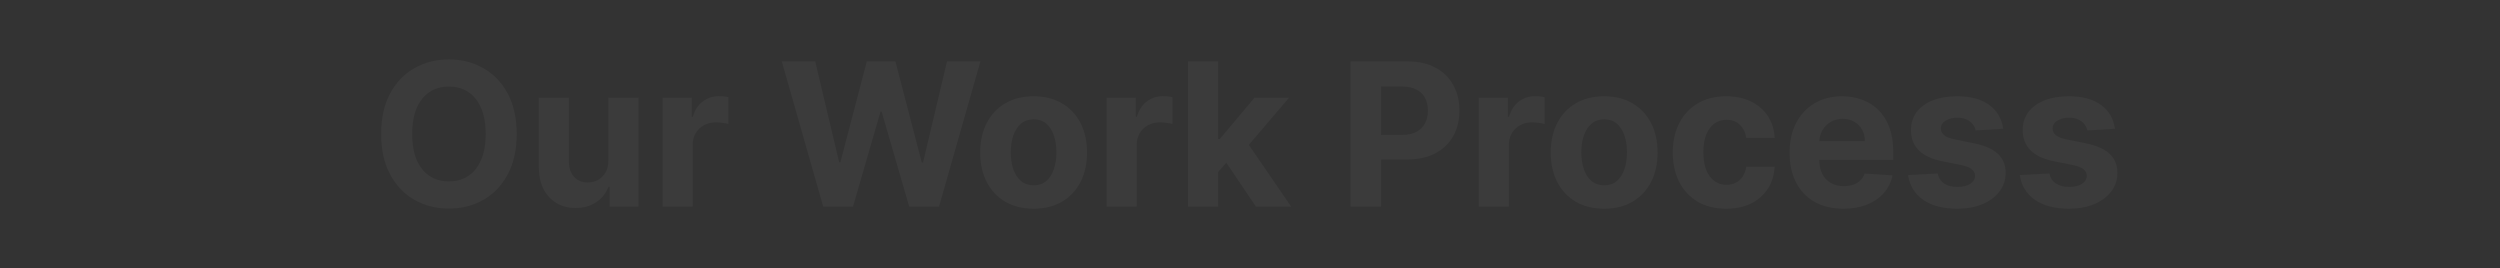 <svg width="1725" height="185" viewBox="0 0 1725 185" fill="none" xmlns="http://www.w3.org/2000/svg">
<rect x="0" y="0" width="1725" height="185" fill="#333333" stroke="none"/>
<path d="M356.518 92.451C356.518 103.374 354.454 112.666 350.326 120.329C346.23 127.991 340.639 133.843 333.553 137.887C326.499 141.897 318.568 143.902 309.759 143.902C300.885 143.902 292.921 141.881 285.868 137.838C278.814 133.795 273.239 127.942 269.144 120.28C265.048 112.617 263 103.341 263 92.451C263 81.528 265.048 72.236 269.144 64.574C273.239 56.911 278.814 51.075 285.868 47.065C292.921 43.022 300.885 41 309.759 41C318.568 41 326.499 43.022 333.553 47.065C340.639 51.075 346.23 56.911 350.326 64.574C354.454 72.236 356.518 81.528 356.518 92.451ZM335.113 92.451C335.113 85.376 334.057 79.409 331.944 74.551C329.864 69.693 326.922 66.008 323.119 63.498C319.316 60.987 314.862 59.732 309.759 59.732C304.656 59.732 300.202 60.987 296.399 63.498C292.596 66.008 289.638 69.693 287.525 74.551C285.445 79.409 284.405 85.376 284.405 92.451C284.405 99.526 285.445 105.493 287.525 110.351C289.638 115.21 292.596 118.894 296.399 121.405C300.202 123.915 304.656 125.17 309.759 125.17C314.862 125.17 319.316 123.915 323.119 121.405C326.922 118.894 329.864 115.21 331.944 110.351C334.057 105.493 335.113 99.526 335.113 92.451Z" fill="white" fill-opacity="0.04"/>
<path d="M419.794 110.547V67.41H440.565V142.533H420.623V128.887H419.843C418.152 133.289 415.341 136.827 411.408 139.5C407.507 142.174 402.745 143.511 397.121 143.511C392.116 143.511 387.711 142.37 383.908 140.087C380.105 137.805 377.131 134.561 374.985 130.355C372.872 126.149 371.8 121.111 371.767 115.242V67.41H392.538V111.525C392.571 115.959 393.757 119.465 396.098 122.04C398.438 124.616 401.575 125.904 405.508 125.904C408.011 125.904 410.351 125.333 412.529 124.192C414.707 123.019 416.462 121.29 417.795 119.008C419.16 116.726 419.827 113.905 419.794 110.547Z" fill="white" fill-opacity="0.04"/>
<path d="M457.179 142.533V67.41H477.316V80.518H478.097C479.462 75.855 481.753 72.334 484.971 69.954C488.19 67.541 491.895 66.334 496.088 66.334C497.129 66.334 498.25 66.4 499.453 66.53C500.655 66.66 501.712 66.84 502.622 67.068V85.555C501.647 85.262 500.298 85.001 498.575 84.773C496.852 84.544 495.276 84.43 493.845 84.43C490.79 84.43 488.06 85.099 485.654 86.435C483.281 87.74 481.396 89.566 479.998 91.913C478.633 94.261 477.95 96.967 477.95 100.032V142.533H457.179Z" fill="white" fill-opacity="0.04"/>
<path d="M568.007 142.533L539.434 42.369H562.497L579.026 111.965H579.855L598.09 42.369H617.837L636.024 112.112H636.902L653.431 42.369H676.493L647.921 142.533H627.345L608.33 77.045H607.549L588.583 142.533H568.007Z" fill="white" fill-opacity="0.04"/>
<path d="M713.196 144C705.622 144 699.073 142.386 693.547 139.158C688.053 135.898 683.811 131.365 680.821 125.562C677.83 119.725 676.335 112.96 676.335 105.265C676.335 97.505 677.83 90.723 680.821 84.919C683.811 79.083 688.053 74.551 693.547 71.323C699.073 68.062 705.622 66.432 713.196 66.432C720.77 66.432 727.304 68.062 732.797 71.323C738.323 74.551 742.581 79.083 745.572 84.919C748.562 90.723 750.057 97.505 750.057 105.265C750.057 112.96 748.562 119.725 745.572 125.562C742.581 131.365 738.323 135.898 732.797 139.158C727.304 142.386 720.77 144 713.196 144ZM713.294 127.86C716.739 127.86 719.616 126.882 721.924 124.926C724.232 122.937 725.971 120.231 727.141 116.807C728.344 113.384 728.945 109.487 728.945 105.118C728.945 100.749 728.344 96.853 727.141 93.429C725.971 90.006 724.232 87.299 721.924 85.311C719.616 83.322 716.739 82.327 713.294 82.327C709.816 82.327 706.89 83.322 704.517 85.311C702.177 87.299 700.405 90.006 699.203 93.429C698.032 96.853 697.447 100.749 697.447 105.118C697.447 109.487 698.032 113.384 699.203 116.807C700.405 120.231 702.177 122.937 704.517 124.926C706.89 126.882 709.816 127.86 713.294 127.86Z" fill="white" fill-opacity="0.04"/>
<path d="M763.563 142.533V67.41H783.7V80.518H784.481C785.846 75.855 788.137 72.334 791.356 69.954C794.574 67.541 798.279 66.334 802.472 66.334C803.513 66.334 804.634 66.4 805.837 66.53C807.039 66.66 808.096 66.84 809.006 67.068V85.555C808.031 85.262 806.682 85.001 804.959 84.773C803.236 84.544 801.66 84.43 800.229 84.43C797.174 84.43 794.444 85.099 792.038 86.435C789.665 87.74 787.78 89.566 786.382 91.913C785.017 94.261 784.334 96.967 784.334 100.032V142.533H763.563Z" fill="white" fill-opacity="0.04"/>
<path d="M838.566 120.915L838.614 95.924H841.637L865.626 67.41H889.469L857.24 105.167H852.315L838.566 120.915ZM819.745 142.533V42.369H840.516V142.533H819.745ZM866.553 142.533L844.514 109.813L858.361 95.092L890.883 142.533H866.553Z" fill="white" fill-opacity="0.04"/>
<path d="M931.828 142.533V42.369H971.224C978.798 42.369 985.25 43.82 990.581 46.722C995.912 49.592 999.975 53.586 1002.77 58.705C1005.6 63.791 1007.01 69.66 1007.01 76.311C1007.01 82.963 1005.58 88.832 1002.72 93.918C999.862 99.005 995.717 102.966 990.289 105.803C984.893 108.64 978.359 110.058 970.688 110.058H945.578V93.087H967.275C971.338 93.087 974.686 92.386 977.319 90.984C979.985 89.549 981.967 87.577 983.268 85.066C984.6 82.523 985.267 79.605 985.267 76.311C985.267 72.986 984.6 70.084 983.268 67.606C981.967 65.095 979.985 63.155 977.319 61.786C974.654 60.384 971.273 59.683 967.177 59.683H952.94V142.533H931.828Z" fill="white" fill-opacity="0.04"/>
<path d="M1020.34 142.533V67.41H1040.47V80.518H1041.25C1042.62 75.855 1044.91 72.334 1048.13 69.954C1051.35 67.541 1055.05 66.334 1059.24 66.334C1060.29 66.334 1061.41 66.4 1062.61 66.53C1063.81 66.66 1064.87 66.84 1065.78 67.068V85.555C1064.8 85.262 1063.45 85.001 1061.73 84.773C1060.01 84.544 1058.43 84.43 1057 84.43C1053.95 84.43 1051.22 85.099 1048.81 86.435C1046.44 87.74 1044.55 89.566 1043.15 91.913C1041.79 94.261 1041.11 96.967 1041.11 100.032V142.533H1020.34Z" fill="white" fill-opacity="0.04"/>
<path d="M1106.87 144C1099.3 144 1092.75 142.386 1087.22 139.158C1081.73 135.898 1077.48 131.365 1074.49 125.562C1071.5 119.725 1070.01 112.96 1070.01 105.265C1070.01 97.505 1071.5 90.723 1074.49 84.919C1077.48 79.083 1081.73 74.551 1087.22 71.323C1092.75 68.062 1099.3 66.432 1106.87 66.432C1114.44 66.432 1120.98 68.062 1126.47 71.323C1132 74.551 1136.25 79.083 1139.24 84.919C1142.24 90.723 1143.73 97.505 1143.73 105.265C1143.73 112.96 1142.24 119.725 1139.24 125.562C1136.25 131.365 1132 135.898 1126.47 139.158C1120.98 142.386 1114.44 144 1106.87 144ZM1106.97 127.86C1110.41 127.86 1113.29 126.882 1115.6 124.926C1117.91 122.937 1119.64 120.231 1120.81 116.807C1122.02 113.384 1122.62 109.487 1122.62 105.118C1122.62 100.749 1122.02 96.853 1120.81 93.429C1119.64 90.006 1117.91 87.299 1115.6 85.311C1113.29 83.322 1110.41 82.327 1106.97 82.327C1103.49 82.327 1100.56 83.322 1098.19 85.311C1095.85 87.299 1094.08 90.006 1092.88 93.429C1091.71 96.853 1091.12 100.749 1091.12 105.118C1091.12 109.487 1091.71 113.384 1092.88 116.807C1094.08 120.231 1095.85 122.937 1098.19 124.926C1100.56 126.882 1103.49 127.86 1106.97 127.86Z" fill="white" fill-opacity="0.04"/>
<path d="M1191.07 144C1183.4 144 1176.8 142.37 1171.28 139.109C1165.79 135.816 1161.56 131.251 1158.6 125.415C1155.68 119.579 1154.21 112.862 1154.21 105.265C1154.21 97.57 1155.69 90.821 1158.65 85.017C1161.64 79.181 1165.88 74.632 1171.38 71.372C1176.87 68.079 1183.4 66.432 1190.98 66.432C1197.51 66.432 1203.23 67.622 1208.14 70.002C1213.05 72.383 1216.93 75.725 1219.79 80.028C1222.65 84.332 1224.23 89.386 1224.52 95.19H1204.92C1204.37 91.44 1202.91 88.424 1200.53 86.142C1198.19 83.827 1195.12 82.669 1191.32 82.669C1188.1 82.669 1185.29 83.55 1182.88 85.311C1180.51 87.039 1178.66 89.566 1177.33 92.891C1175.99 96.217 1175.33 100.244 1175.33 104.972C1175.33 109.764 1175.98 113.84 1177.28 117.198C1178.61 120.557 1180.48 123.116 1182.88 124.877C1185.29 126.638 1188.1 127.518 1191.32 127.518C1193.69 127.518 1195.82 127.029 1197.71 126.051C1199.62 125.073 1201.2 123.654 1202.44 121.796C1203.7 119.905 1204.53 117.639 1204.92 114.998H1224.52C1224.2 120.736 1222.64 125.79 1219.84 130.159C1217.08 134.496 1213.26 137.887 1208.38 140.332C1203.51 142.777 1197.74 144 1191.07 144Z" fill="white" fill-opacity="0.04"/>
<path d="M1271.95 144C1264.25 144 1257.62 142.435 1252.06 139.305C1246.53 136.142 1242.27 131.675 1239.28 125.904C1236.29 120.1 1234.8 113.237 1234.8 105.314C1234.8 97.586 1236.29 90.805 1239.28 84.968C1242.27 79.132 1246.48 74.583 1251.91 71.323C1257.37 68.062 1263.78 66.432 1271.12 66.432C1276.06 66.432 1280.66 67.231 1284.92 68.829C1289.21 70.394 1292.95 72.757 1296.14 75.92C1299.35 79.083 1301.86 83.061 1303.65 87.854C1305.43 92.614 1306.33 98.19 1306.33 104.58V110.302H1243.09V97.391H1286.77C1286.77 94.391 1286.12 91.734 1284.82 89.419C1283.52 87.104 1281.72 85.294 1279.41 83.99C1277.14 82.653 1274.49 81.985 1271.46 81.985C1268.31 81.985 1265.52 82.718 1263.08 84.186C1260.67 85.62 1258.79 87.56 1257.42 90.006C1256.06 92.418 1255.36 95.108 1255.33 98.076V110.351C1255.33 114.068 1256.01 117.28 1257.37 119.986C1258.77 122.692 1260.74 124.779 1263.27 126.246C1265.81 127.714 1268.82 128.447 1272.29 128.447C1274.6 128.447 1276.71 128.121 1278.63 127.469C1280.55 126.817 1282.19 125.839 1283.56 124.535C1284.92 123.23 1285.96 121.633 1286.68 119.742L1305.89 121.013C1304.91 125.643 1302.91 129.686 1299.89 133.142C1296.9 136.566 1293.03 139.24 1288.29 141.163C1283.57 143.054 1278.13 144 1271.95 144Z" fill="white" fill-opacity="0.04"/>
<path d="M1382.19 88.832L1363.18 90.006C1362.85 88.375 1362.16 86.908 1361.08 85.604C1360.01 84.267 1358.6 83.207 1356.84 82.425C1355.12 81.61 1353.05 81.202 1350.65 81.202C1347.43 81.202 1344.72 81.887 1342.51 83.256C1340.3 84.593 1339.19 86.386 1339.19 88.636C1339.19 90.43 1339.91 91.946 1341.34 93.185C1342.77 94.424 1345.22 95.418 1348.7 96.168L1362.25 98.907C1369.53 100.407 1374.96 102.82 1378.54 106.145C1382.11 109.471 1383.9 113.84 1383.9 119.253C1383.9 124.176 1382.45 128.496 1379.56 132.213C1376.7 135.93 1372.77 138.832 1367.76 140.919C1362.79 142.973 1357.05 144 1350.55 144C1340.64 144 1332.74 141.93 1326.85 137.789C1321 133.615 1317.57 127.942 1316.57 120.769L1337 119.693C1337.61 122.725 1339.11 125.04 1341.48 126.638C1343.85 128.203 1346.89 128.985 1350.6 128.985C1354.24 128.985 1357.17 128.284 1359.38 126.882C1361.62 125.448 1362.76 123.605 1362.79 121.356C1362.76 119.465 1361.96 117.916 1360.4 116.709C1358.84 115.47 1356.43 114.525 1353.18 113.873L1340.21 111.281C1332.9 109.813 1327.46 107.27 1323.88 103.651C1320.34 100.032 1318.57 95.418 1318.57 89.81C1318.57 84.984 1319.87 80.827 1322.47 77.339C1325.1 73.85 1328.79 71.16 1333.53 69.269C1338.31 67.378 1343.9 66.432 1350.31 66.432C1359.77 66.432 1367.21 68.437 1372.64 72.448C1378.1 76.458 1381.28 81.92 1382.19 88.832Z" fill="white" fill-opacity="0.04"/>
<path d="M1459.29 88.832L1440.28 90.006C1439.95 88.375 1439.25 86.908 1438.18 85.604C1437.11 84.267 1435.69 83.207 1433.94 82.425C1432.22 81.61 1430.15 81.202 1427.75 81.202C1424.53 81.202 1421.81 81.887 1419.6 83.256C1417.39 84.593 1416.29 86.386 1416.29 88.636C1416.29 90.43 1417 91.946 1418.43 93.185C1419.86 94.424 1422.32 95.418 1425.8 96.168L1439.35 98.907C1446.63 100.407 1452.06 102.82 1455.64 106.145C1459.21 109.471 1461 113.84 1461 119.253C1461 124.176 1459.55 128.496 1456.66 132.213C1453.8 135.93 1449.87 138.832 1444.86 140.919C1439.89 142.973 1434.15 144 1427.65 144C1417.74 144 1409.84 141.93 1403.95 137.789C1398.1 133.615 1394.67 127.942 1393.66 120.769L1414.09 119.693C1414.71 122.725 1416.21 125.04 1418.58 126.638C1420.95 128.203 1423.99 128.985 1427.7 128.985C1431.34 128.985 1434.26 128.284 1436.47 126.882C1438.72 125.448 1439.86 123.605 1439.89 121.356C1439.86 119.465 1439.06 117.916 1437.5 116.709C1435.94 115.47 1433.53 114.525 1430.28 113.873L1417.31 111.281C1410 109.813 1404.55 107.27 1400.98 103.651C1397.44 100.032 1395.66 95.418 1395.66 89.81C1395.66 84.984 1396.96 80.827 1399.56 77.339C1402.2 73.85 1405.89 71.16 1410.63 69.269C1415.41 67.378 1421 66.432 1427.41 66.432C1436.86 66.432 1444.31 68.437 1449.74 72.448C1455.2 76.458 1458.38 81.92 1459.29 88.832Z" fill="white" fill-opacity="0.04"/>
</svg>
